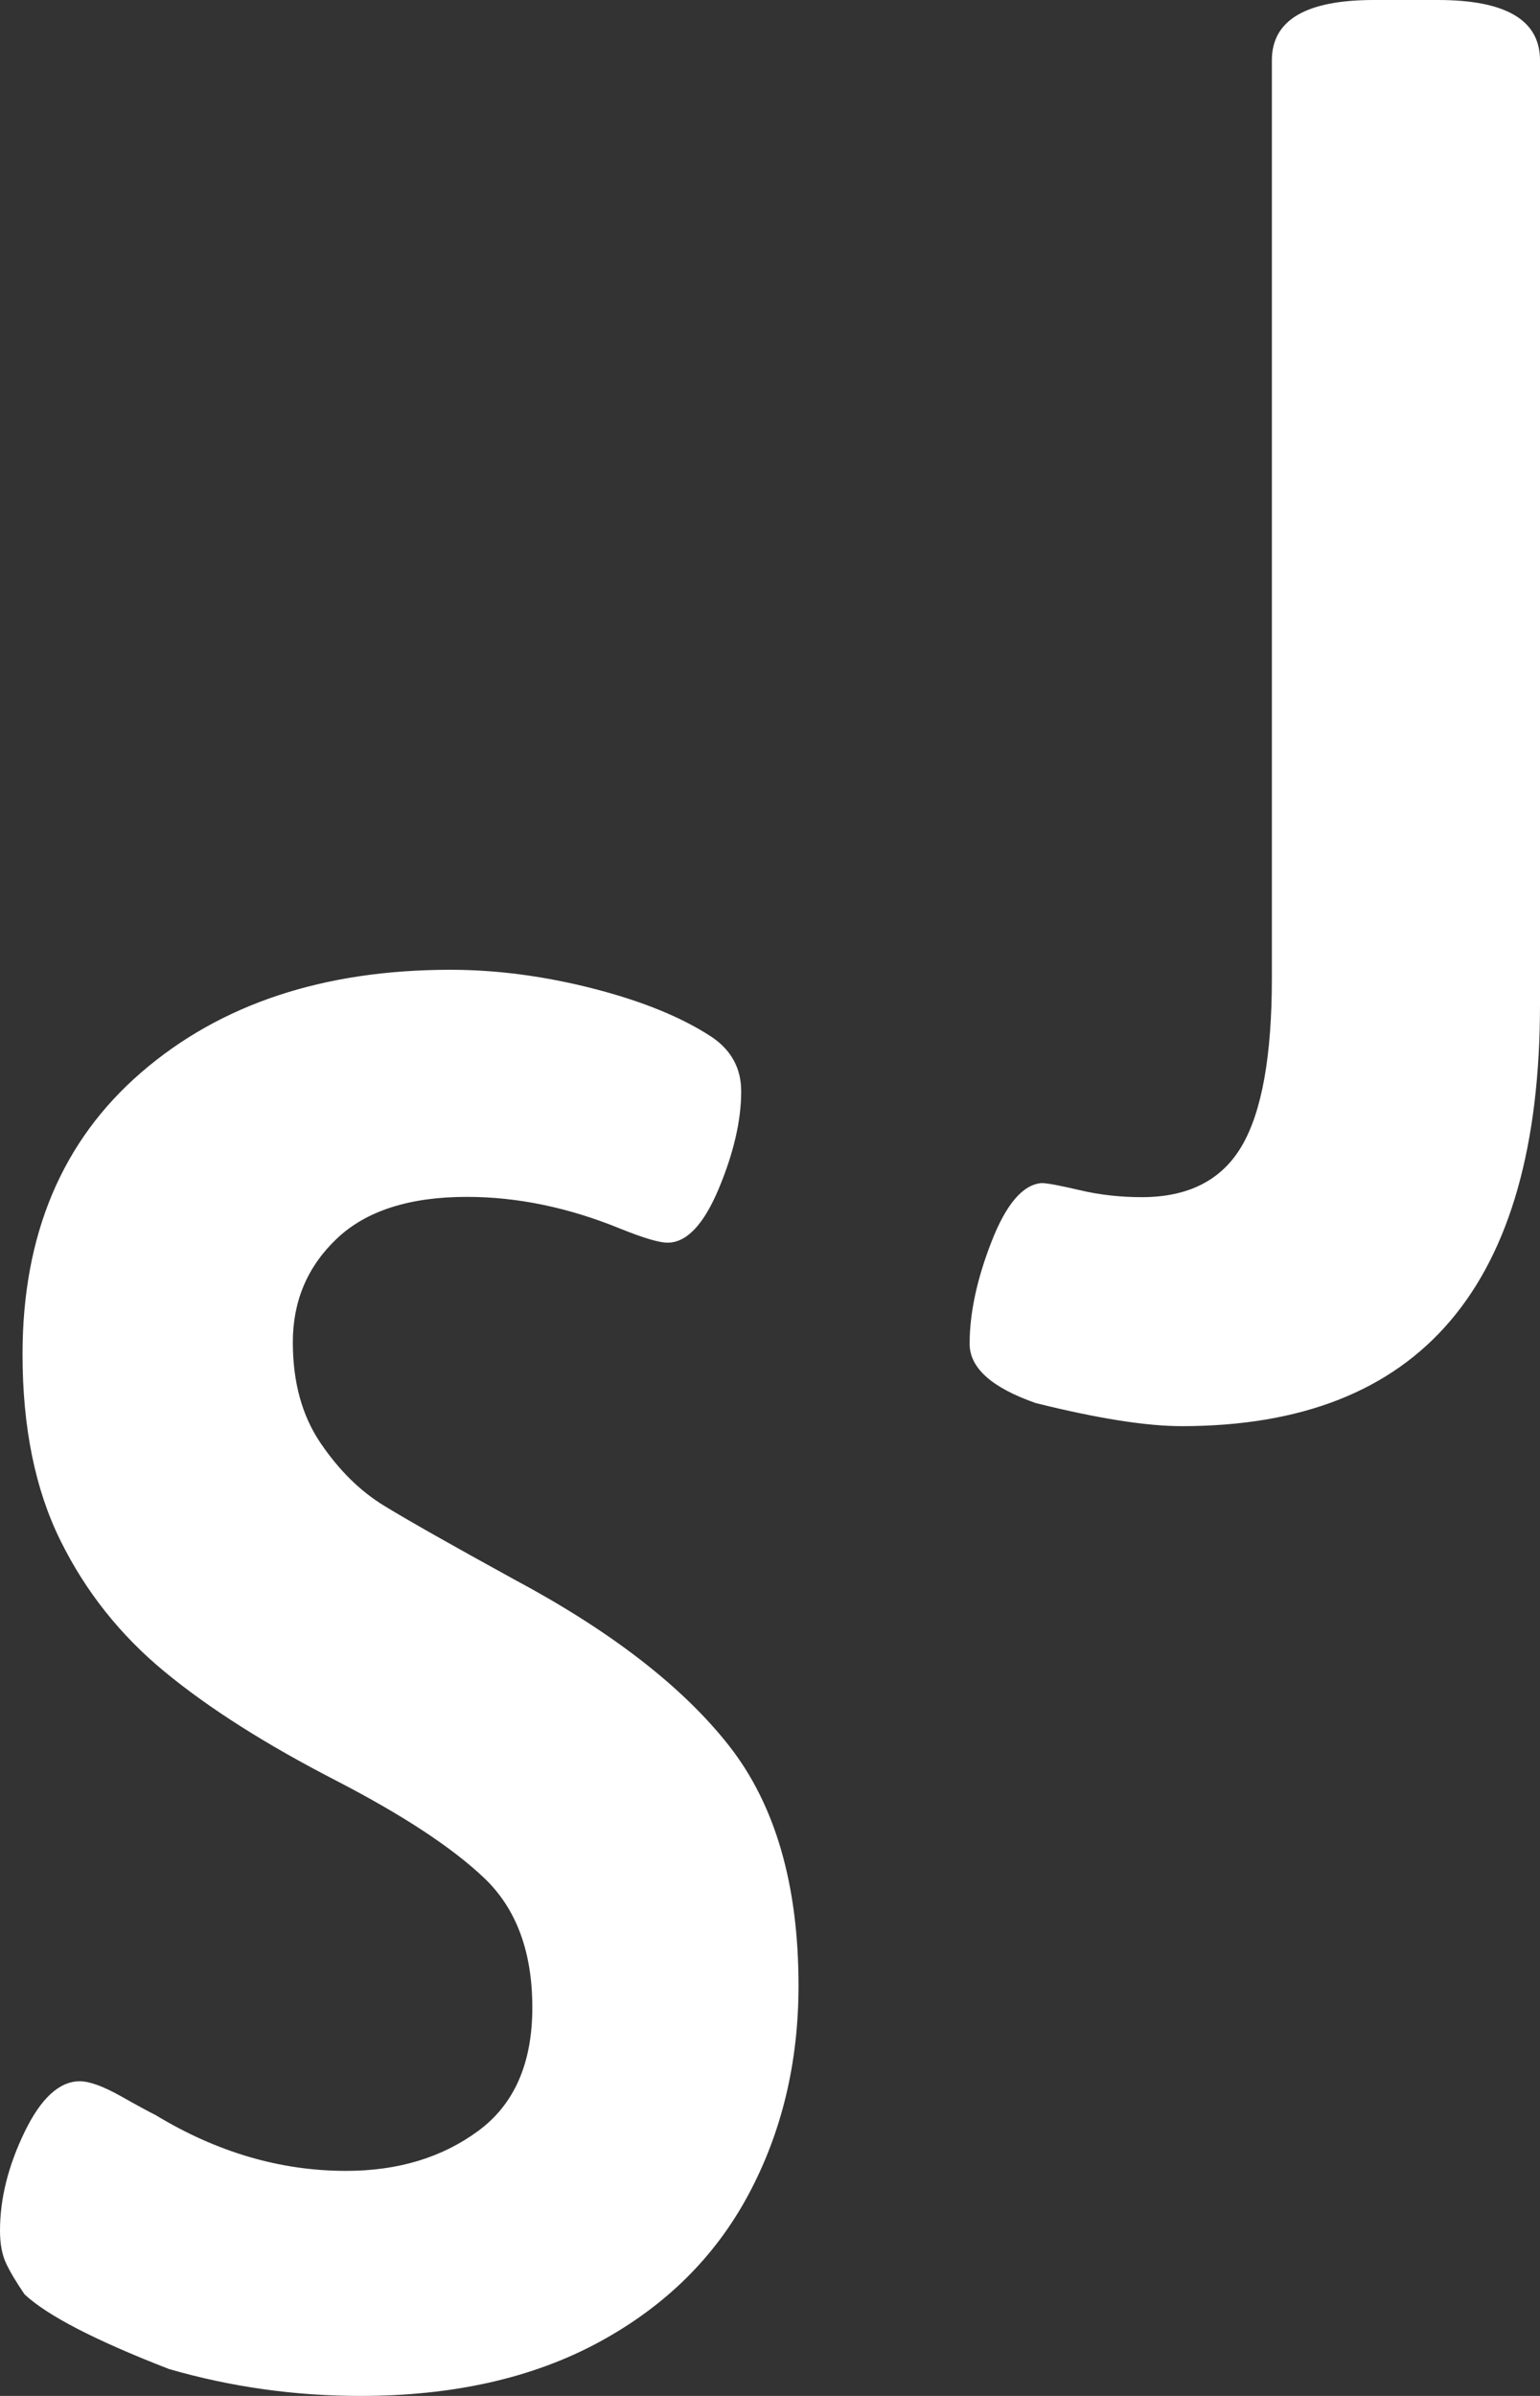 <svg xmlns="http://www.w3.org/2000/svg" viewBox="0 0 27 42">
  <rect x="0" y="0" width="27" height="42" fill="#333333" stroke="none"/>
  <g fill="none" fill-rule="evenodd">
    <path fill="#FFF" d="M.431 40.22C.288 40.01.179 39.83.108 39.678.036 39.527 0 39.335 0 39.102 0 38.543.143 37.968.431 37.373.718 36.78 1.041 36.484 1.4 36.484 1.567 36.484 1.806 36.57 2.118 36.745 2.428 36.92 2.633 37.03 2.729 37.077 3.805 37.73 4.919 38.055 6.067 38.055 6.977 38.055 7.748 37.822 8.382 37.356 9.016 36.891 9.333 36.17 9.333 35.191 9.333 34.213 9.052 33.457 8.49 32.922 7.928 32.387 7.06 31.817 5.888 31.211 4.667 30.582 3.667 29.949 2.89 29.308 2.112 28.668 1.501 27.9 1.059 27.004.616 26.108.395 25.019.395 23.74.395 21.644 1.089 19.997 2.477 18.799 3.864 17.6 5.672 17 7.897 17 8.711 17 9.549 17.111 10.411 17.332 11.272 17.554 11.966 17.838 12.492 18.187 12.828 18.42 12.995 18.734 12.995 19.131 12.995 19.642 12.863 20.213 12.6 20.841 12.336 21.469 12.038 21.784 11.703 21.784 11.559 21.784 11.284 21.703 10.877 21.539 9.967 21.167 9.07 20.981 8.185 20.981 7.18 20.981 6.419 21.225 5.905 21.713 5.39 22.202 5.134 22.808 5.134 23.529 5.134 24.228 5.295 24.816 5.618 25.293 5.941 25.77 6.312 26.137 6.731 26.393 7.15 26.65 7.91 27.08 9.011 27.685 10.709 28.592 11.966 29.565 12.78 30.6 13.593 31.636 14 33.039 14 34.807 14 36.158 13.707 37.38 13.121 38.473 12.534 39.568 11.661 40.429 10.5 41.058 9.34 41.686 7.946 42 6.318 42 5.17 42 4.05 41.843 2.962 41.528 1.673 41.028.83 40.592.431 40.22zM18.158 24.595C17.386 24.325 17 23.979 17 23.556 17 23.016 17.129 22.418 17.386 21.76 17.643 21.103 17.936 20.764 18.263 20.739 18.357 20.739 18.579 20.781 18.93 20.863 19.281 20.946 19.643 20.986 20.018 20.986 20.837 20.986 21.421 20.687 21.772 20.088 22.123 19.489 22.299 18.51 22.299 17.148L22.299 1.057C22.299.353 22.895 0 24.088 0L25.21 0C26.403 0 27 .353 27 1.057L27 17.606C27 22.535 24.906 25 20.719 25 20.095 25 19.242 24.865 18.158 24.595z"/>
  </g>
</svg>
